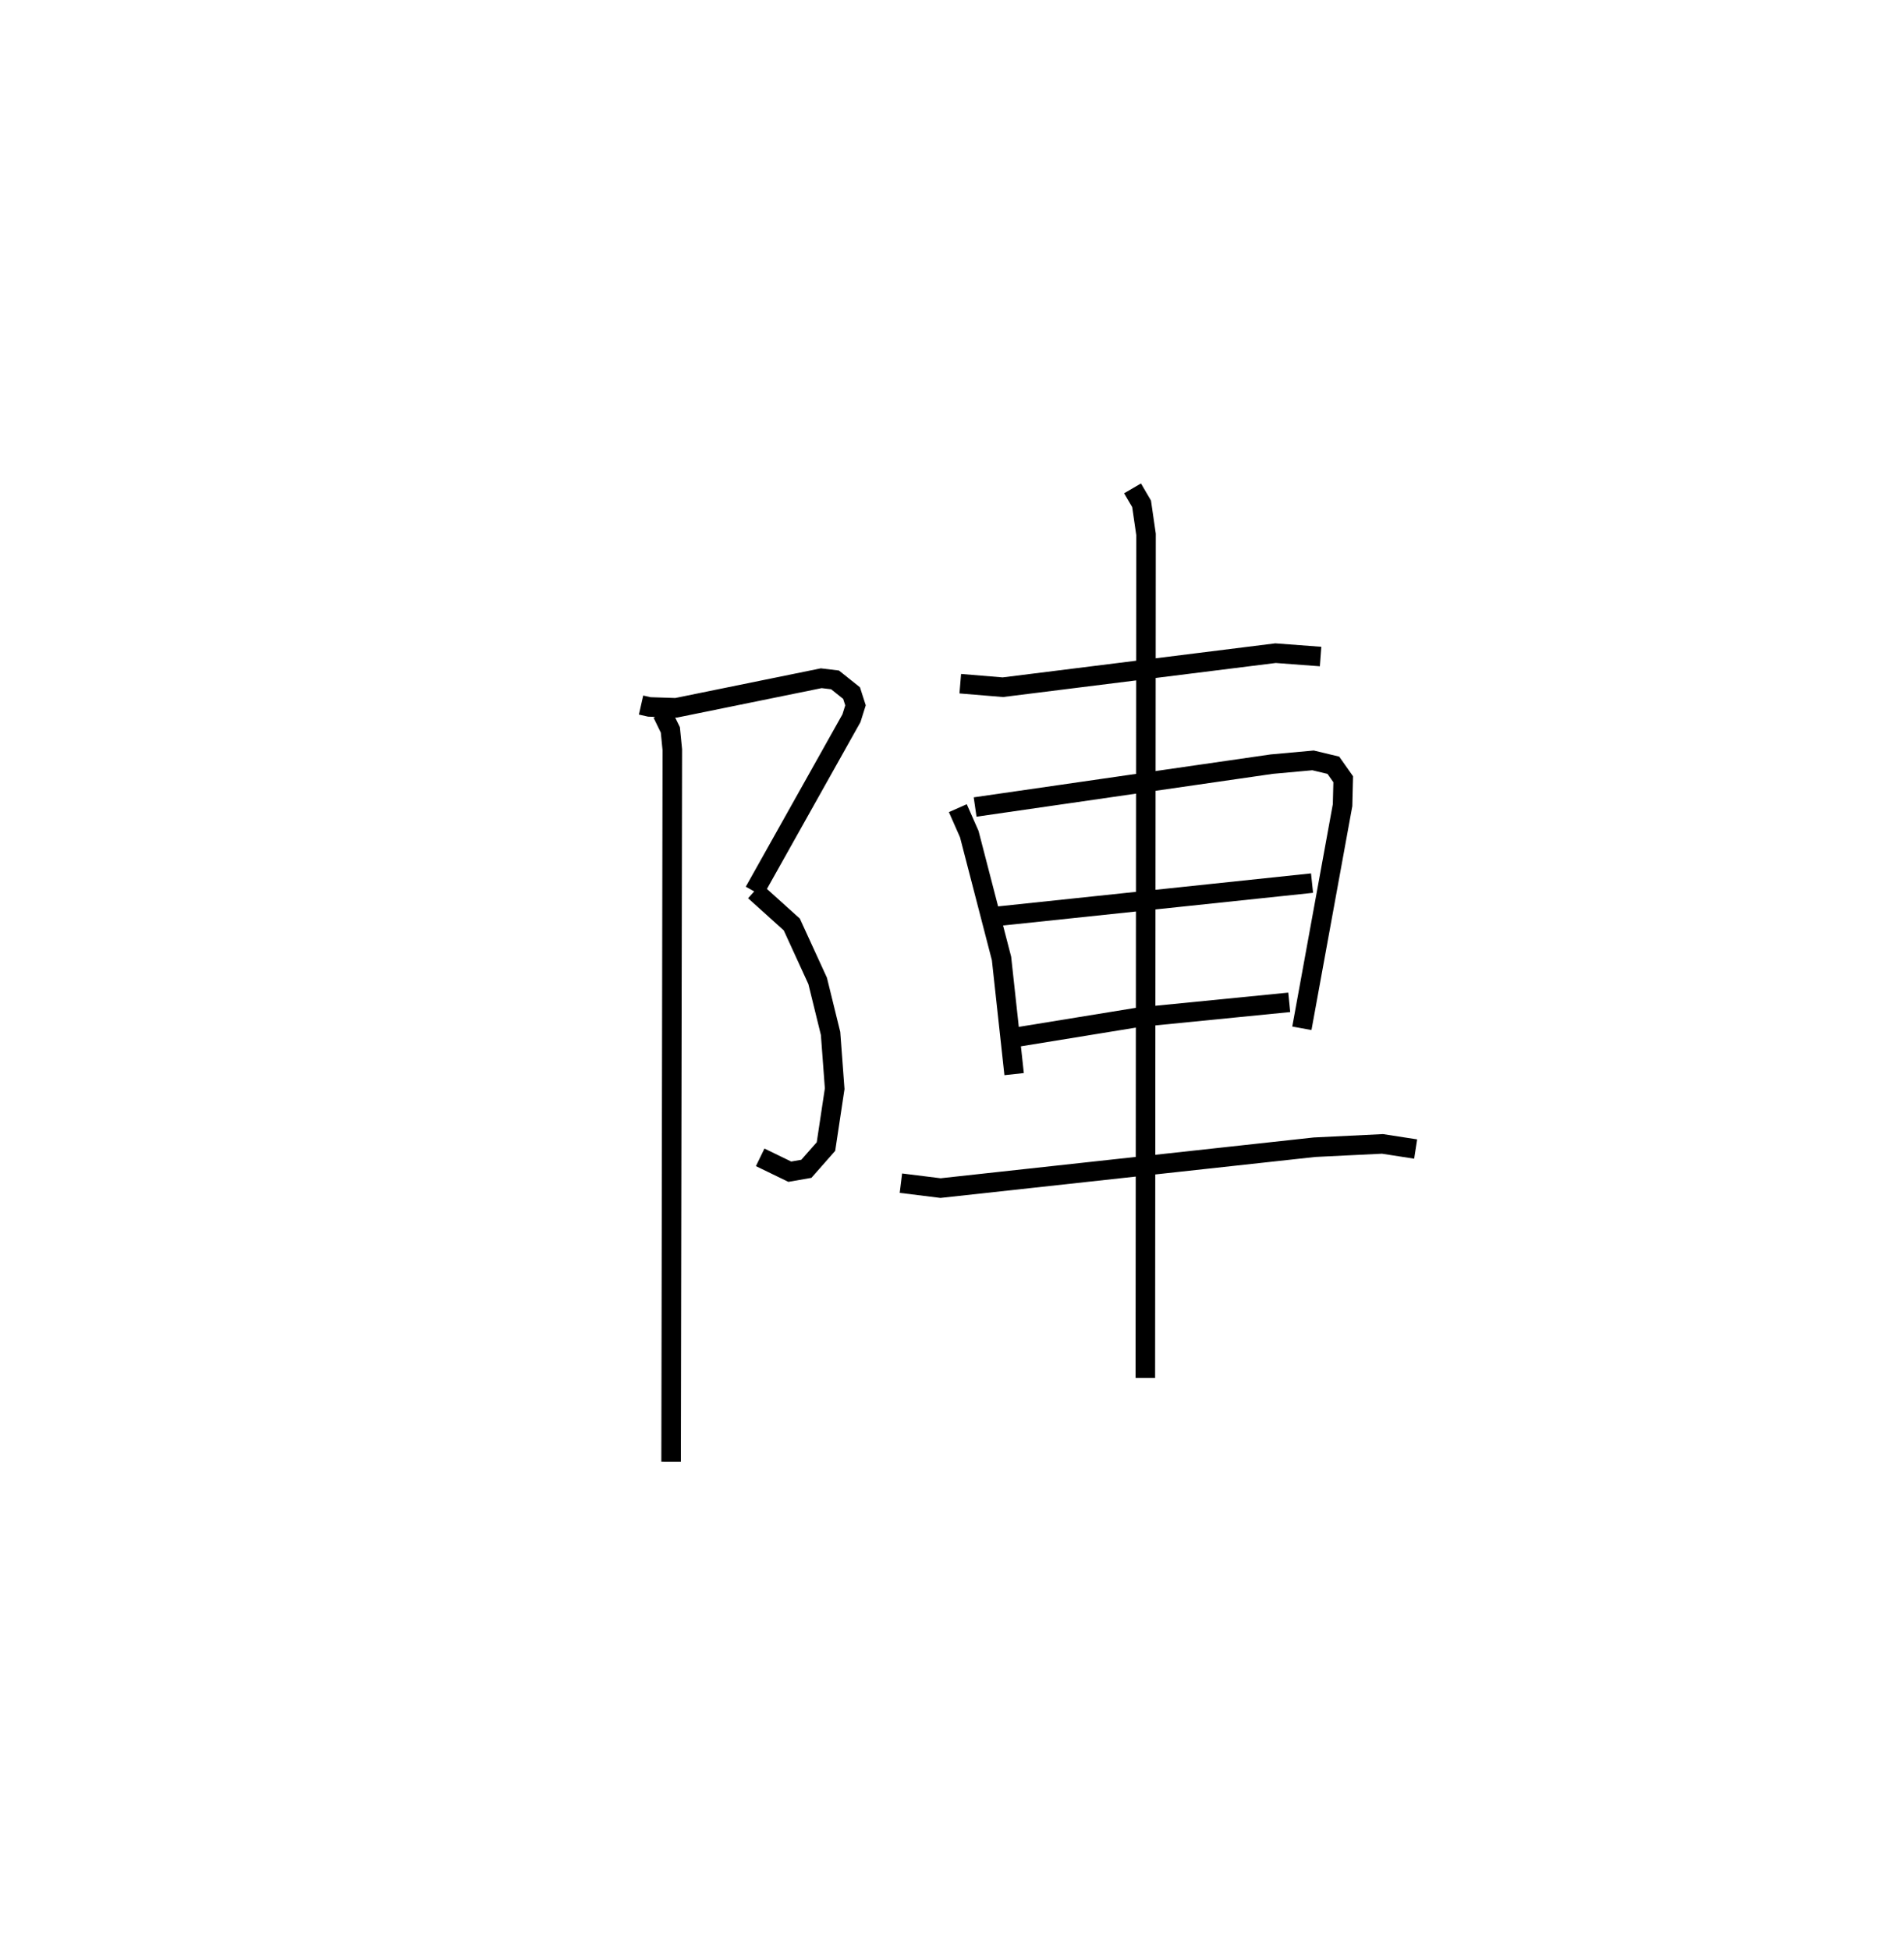 <?xml version="1.0" encoding="utf-8" ?>
<svg baseProfile="full" height="99.825" version="1.1" width="97.481" xmlns="http://www.w3.org/2000/svg" xmlns:ev="http://www.w3.org/2001/xml-events" xmlns:xlink="http://www.w3.org/1999/xlink"><defs /><rect fill="white" height="99.825" width="97.481" x="0" y="0" /><path d="M25,32.211 m0.0,0.0 m7.821,3.881 l0.425,0.096 1.368,0.045 l7.432,-1.514 0.707,0.085 l0.846,0.676 0.201,0.626 l-0.207,0.659 -4.974,8.87 m0.015,-0.026 l1.904,1.715 1.325,2.89 l0.661,2.69 0.21,2.828 l-0.446,2.96 -1.004,1.139 l-0.849,0.148 -1.515,-0.735 m-5.009,-22.723 l0.41,0.843 0.1,1.013 l-0.062,36.446 m14.805,-39.825 l2.18,0.18 13.96,-1.743 l2.308,0.173 m-18.573,7.762 l0.586,1.327 1.651,6.367 l0.645,5.92 m-1.997,-13.673 l15.187,-2.195 2.114,-0.192 l1.04,0.249 0.505,0.717 l-0.033,1.326 -2.084,11.422 m-15.556,-5.737 l16.077,-1.695 m-15.226,7.901 l6.357,-1.035 7.702,-0.763 m-19.882,9.257 l2.029,0.252 19.145,-2.092 l3.48,-0.17 1.7,0.263 m-14.495,-33.82 l0.463,0.791 0.227,1.563 l-0.035,43.187 " fill="none" stroke="black" stroke-width="1" /></svg>